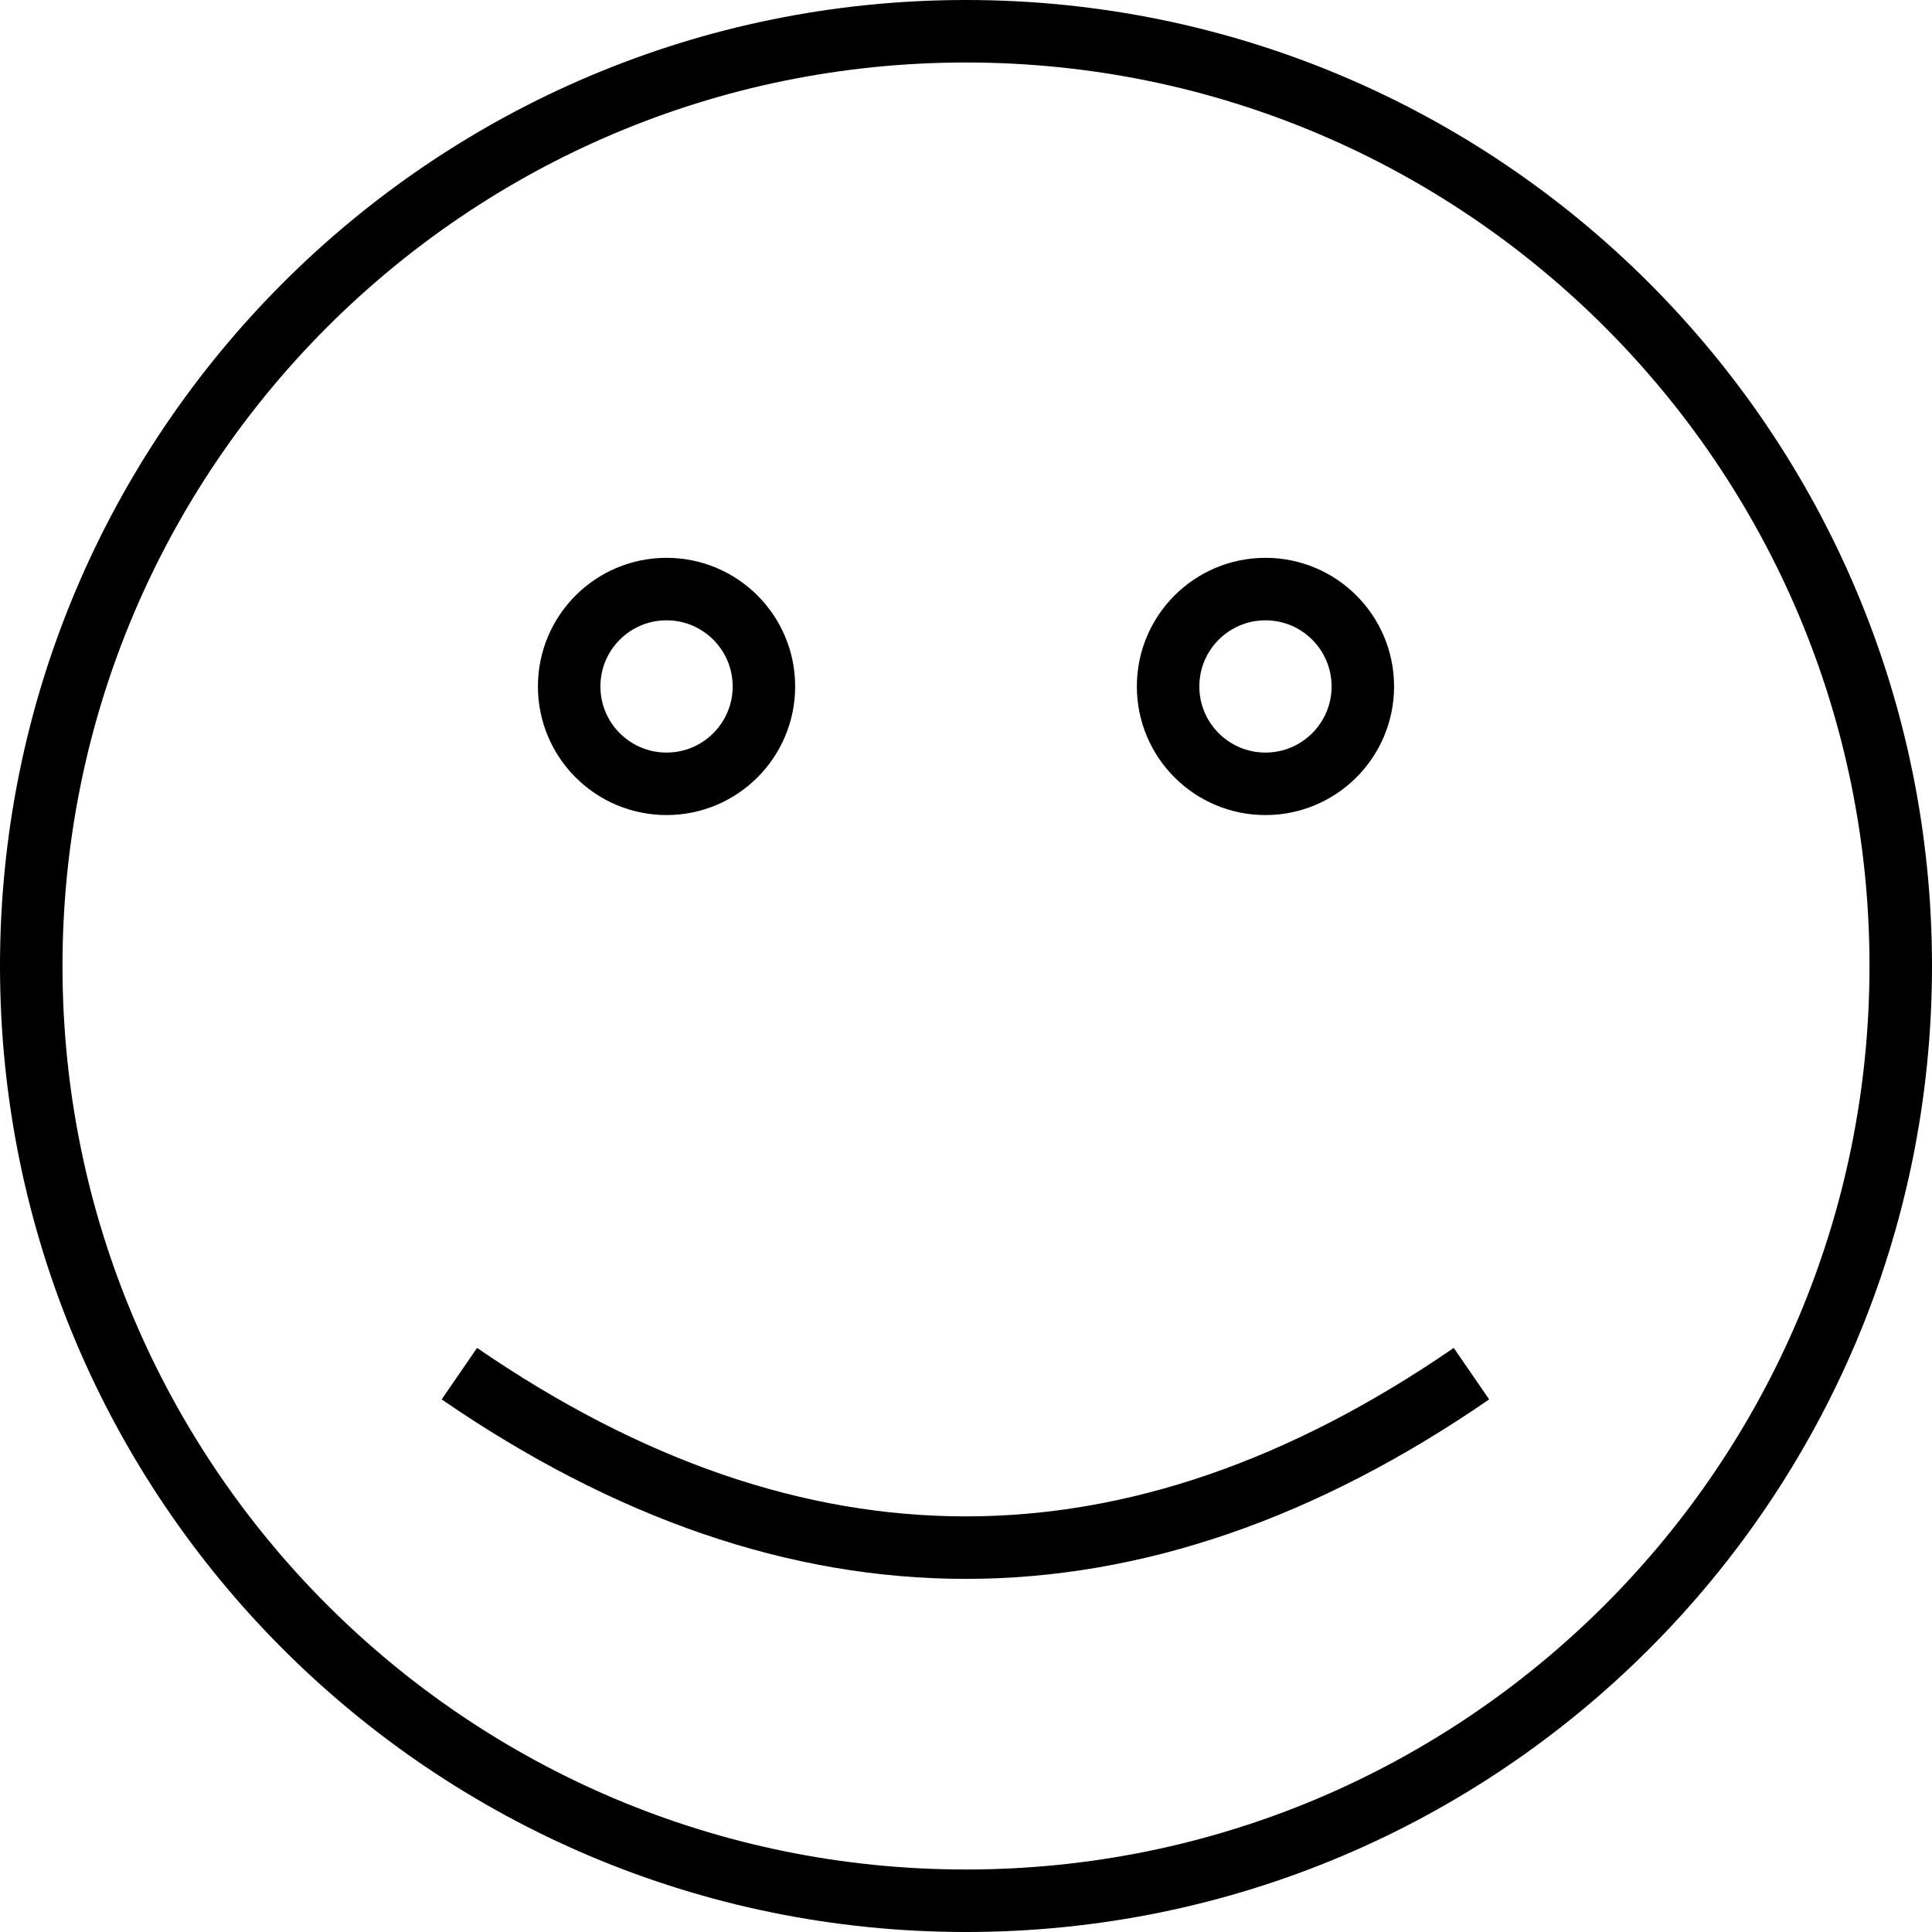 <?xml version="1.0" encoding="utf-8"?>
<!-- Generator: Adobe Illustrator 16.0.0, SVG Export Plug-In . SVG Version: 6.00 Build 0)  -->
<!DOCTYPE svg PUBLIC "-//W3C//DTD SVG 1.1//EN" "http://www.w3.org/Graphics/SVG/1.1/DTD/svg11.dtd">
<svg version="1.1" id="Layer_1" xmlns="http://www.w3.org/2000/svg" xmlns:xlink="http://www.w3.org/1999/xlink" x="0px" y="0px"
	 width="309.126px" height="309.126px" viewBox="-5 -5 309.126 309.126" enable-background="new -5 -5 309.126 309.126"
	 xml:space="preserve">
<path fill="none" stroke="#000000" stroke-width="10" d="M68.499,214.789c54.042,37.116,108.022,37.116,161.938,0 M86.068,104.833
	c0-8.604,6.975-15.58,15.58-15.58s15.58,6.976,15.58,15.58c0,8.604-6.975,15.58-15.58,15.58S86.068,113.437,86.068,104.833
	 M181.899,104.833c0-8.604,6.975-15.58,15.579-15.58s15.579,6.976,15.579,15.58c0,8.604-6.975,15.58-15.579,15.58
	S181.899,113.437,181.899,104.833 M0,149.563L0,149.563C0,66.961,66.961,0,149.563,0c82.602,0,149.563,66.961,149.563,149.563
	c0,82.601-66.962,149.563-149.563,149.563C66.961,299.126,0,232.164,0,149.563L0,149.563z M0,149.563L0,149.563
	C0,66.961,66.961,0,149.563,0c82.602,0,149.563,66.961,149.563,149.563c0,82.601-66.962,149.563-149.563,149.563
	C66.961,299.126,0,232.164,0,149.563L0,149.563z"/>
</svg>

